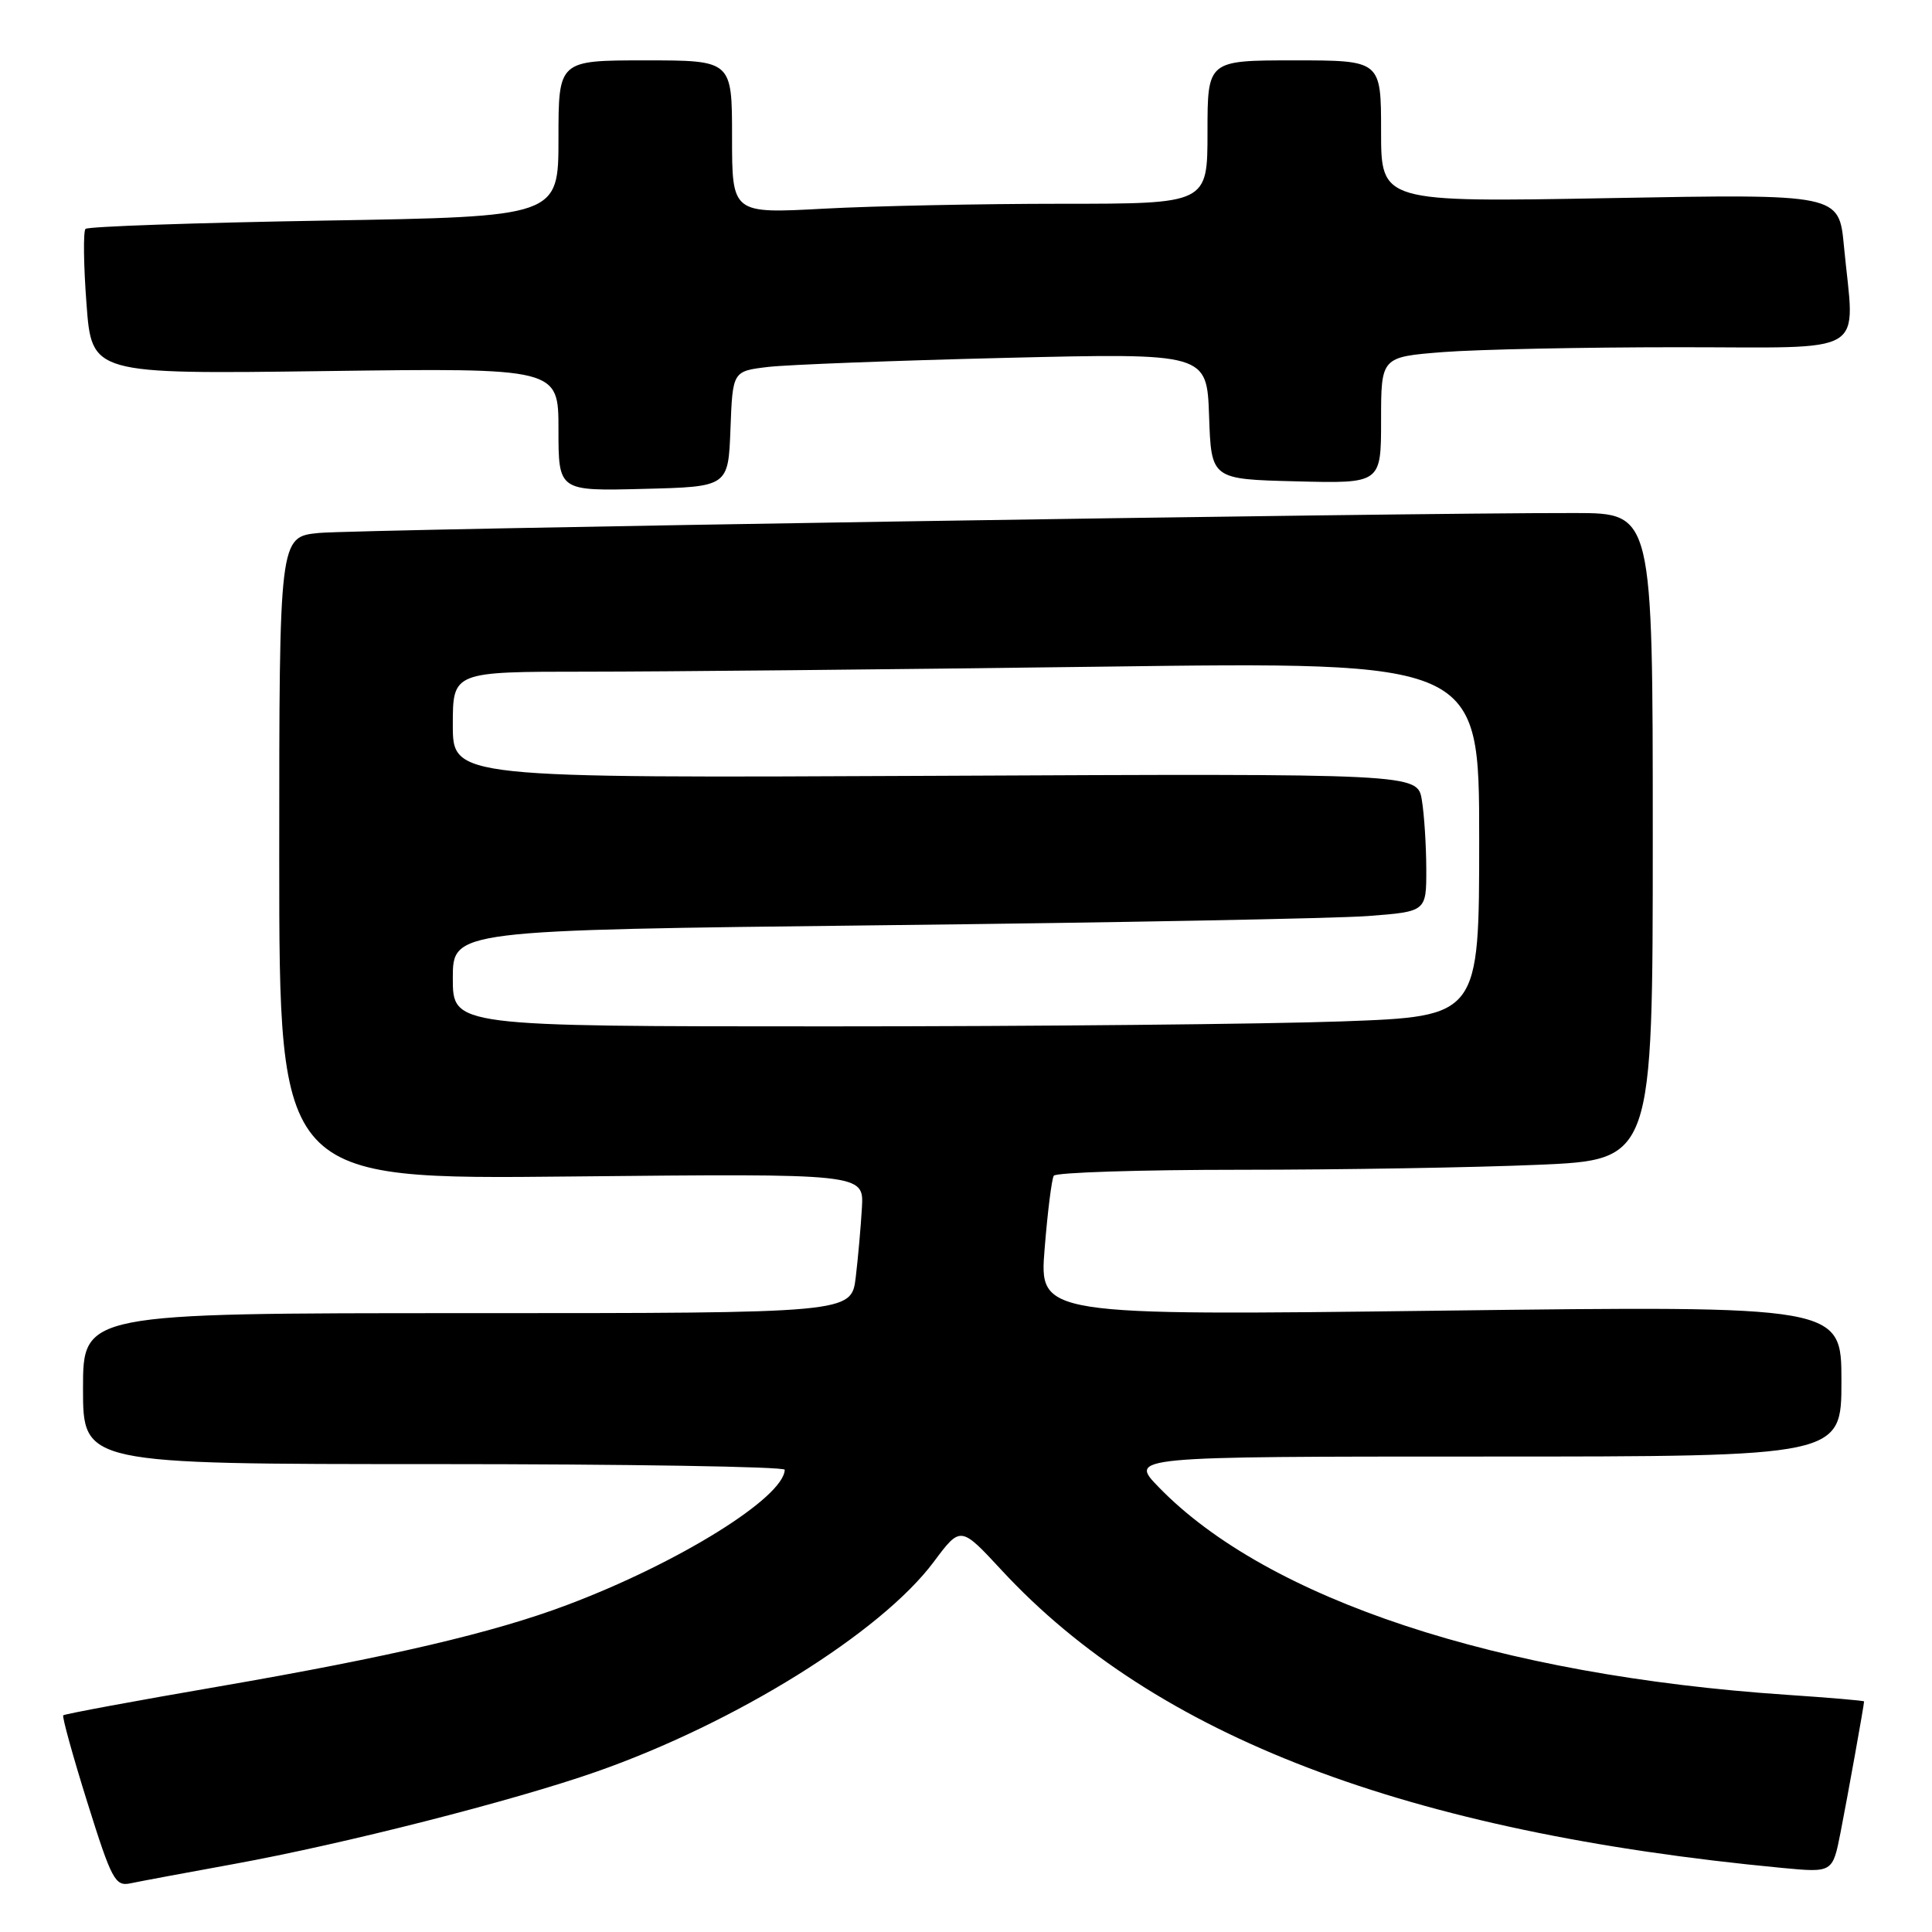 <?xml version="1.0" encoding="UTF-8" standalone="no"?>
<!DOCTYPE svg PUBLIC "-//W3C//DTD SVG 1.1//EN" "http://www.w3.org/Graphics/SVG/1.1/DTD/svg11.dtd" >
<svg xmlns="http://www.w3.org/2000/svg" xmlns:xlink="http://www.w3.org/1999/xlink" version="1.1" viewBox="0 0 256 256">
 <g >
 <path fill="currentColor"
d=" M 31.00 246.99 C 45.55 244.34 67.97 238.63 79.00 234.77 C 97.45 228.31 116.74 216.32 123.73 206.95 C 127.28 202.19 127.28 202.19 132.71 208.05 C 153.12 230.10 186.40 242.79 236.16 247.51 C 242.83 248.14 242.83 248.14 243.88 242.82 C 244.83 237.98 247.00 225.90 247.00 225.45 C 247.00 225.34 242.39 224.95 236.75 224.57 C 198.51 222.00 167.96 211.91 153.55 197.07 C 149.59 193.00 149.59 193.00 196.80 193.00 C 244.00 193.00 244.00 193.00 244.00 183.01 C 244.00 173.01 244.00 173.01 190.85 173.67 C 137.70 174.33 137.70 174.33 138.42 165.46 C 138.81 160.58 139.36 156.23 139.63 155.79 C 139.90 155.36 151.04 155.00 164.40 155.00 C 177.76 155.00 195.50 154.70 203.84 154.34 C 219.00 153.69 219.00 153.69 219.00 110.84 C 219.00 68.00 219.00 68.00 208.75 67.98 C 185.98 67.93 47.14 70.14 42.25 70.62 C 37.00 71.14 37.00 71.14 37.00 113.72 C 37.00 156.29 37.00 156.29 75.73 155.89 C 114.46 155.50 114.46 155.50 114.21 160.00 C 114.07 162.47 113.70 166.64 113.39 169.25 C 112.81 174.00 112.81 174.00 61.91 174.00 C 11.00 174.00 11.00 174.00 11.00 184.00 C 11.00 194.00 11.00 194.00 57.50 194.00 C 83.08 194.00 103.99 194.34 103.98 194.75 C 103.87 198.43 89.87 207.13 75.13 212.67 C 65.41 216.34 51.67 219.55 29.10 223.45 C 17.88 225.38 8.56 227.11 8.38 227.29 C 8.21 227.46 9.64 232.65 11.57 238.81 C 14.79 249.10 15.26 249.98 17.29 249.55 C 18.51 249.29 24.68 248.14 31.00 246.99 Z  M 96.79 56.84 C 97.08 49.18 97.08 49.18 101.79 48.62 C 104.38 48.32 118.52 47.78 133.21 47.42 C 159.92 46.78 159.92 46.78 160.21 55.14 C 160.50 63.50 160.50 63.50 171.75 63.78 C 183.00 64.07 183.00 64.07 183.00 55.68 C 183.00 47.30 183.00 47.30 191.25 46.65 C 195.79 46.30 209.74 46.01 222.25 46.01 C 248.11 46.00 245.74 47.44 244.33 32.60 C 243.68 25.70 243.68 25.70 213.34 26.25 C 183.00 26.80 183.00 26.80 183.00 17.40 C 183.00 8.00 183.00 8.00 171.50 8.00 C 160.00 8.00 160.00 8.00 160.00 17.50 C 160.00 27.00 160.00 27.00 140.66 27.00 C 130.02 27.00 115.84 27.29 109.16 27.65 C 97.00 28.31 97.00 28.31 97.00 18.15 C 97.00 8.00 97.00 8.00 85.50 8.00 C 74.00 8.00 74.00 8.00 74.00 18.35 C 74.00 28.71 74.00 28.71 42.96 29.23 C 25.88 29.52 11.65 30.01 11.33 30.33 C 11.02 30.65 11.07 35.11 11.46 40.24 C 12.15 49.58 12.15 49.58 43.08 49.17 C 74.00 48.76 74.00 48.76 74.00 56.91 C 74.00 65.07 74.00 65.07 85.25 64.78 C 96.50 64.50 96.50 64.50 96.79 56.84 Z  M 60.00 129.62 C 60.00 123.25 60.00 123.25 116.75 122.60 C 147.96 122.25 176.99 121.70 181.25 121.38 C 189.00 120.79 189.00 120.79 188.99 115.15 C 188.98 112.04 188.72 107.92 188.40 106.00 C 187.82 102.50 187.82 102.50 123.91 102.80 C 60.00 103.10 60.00 103.10 60.00 96.05 C 60.00 89.00 60.00 89.00 77.75 89.00 C 87.51 89.00 118.11 88.70 145.75 88.34 C 196.00 87.67 196.00 87.67 196.00 111.18 C 196.00 134.68 196.00 134.68 177.84 135.34 C 167.85 135.70 137.25 136.00 109.84 136.00 C 60.00 136.00 60.00 136.00 60.00 129.62 Z "/>
</g>
</svg>